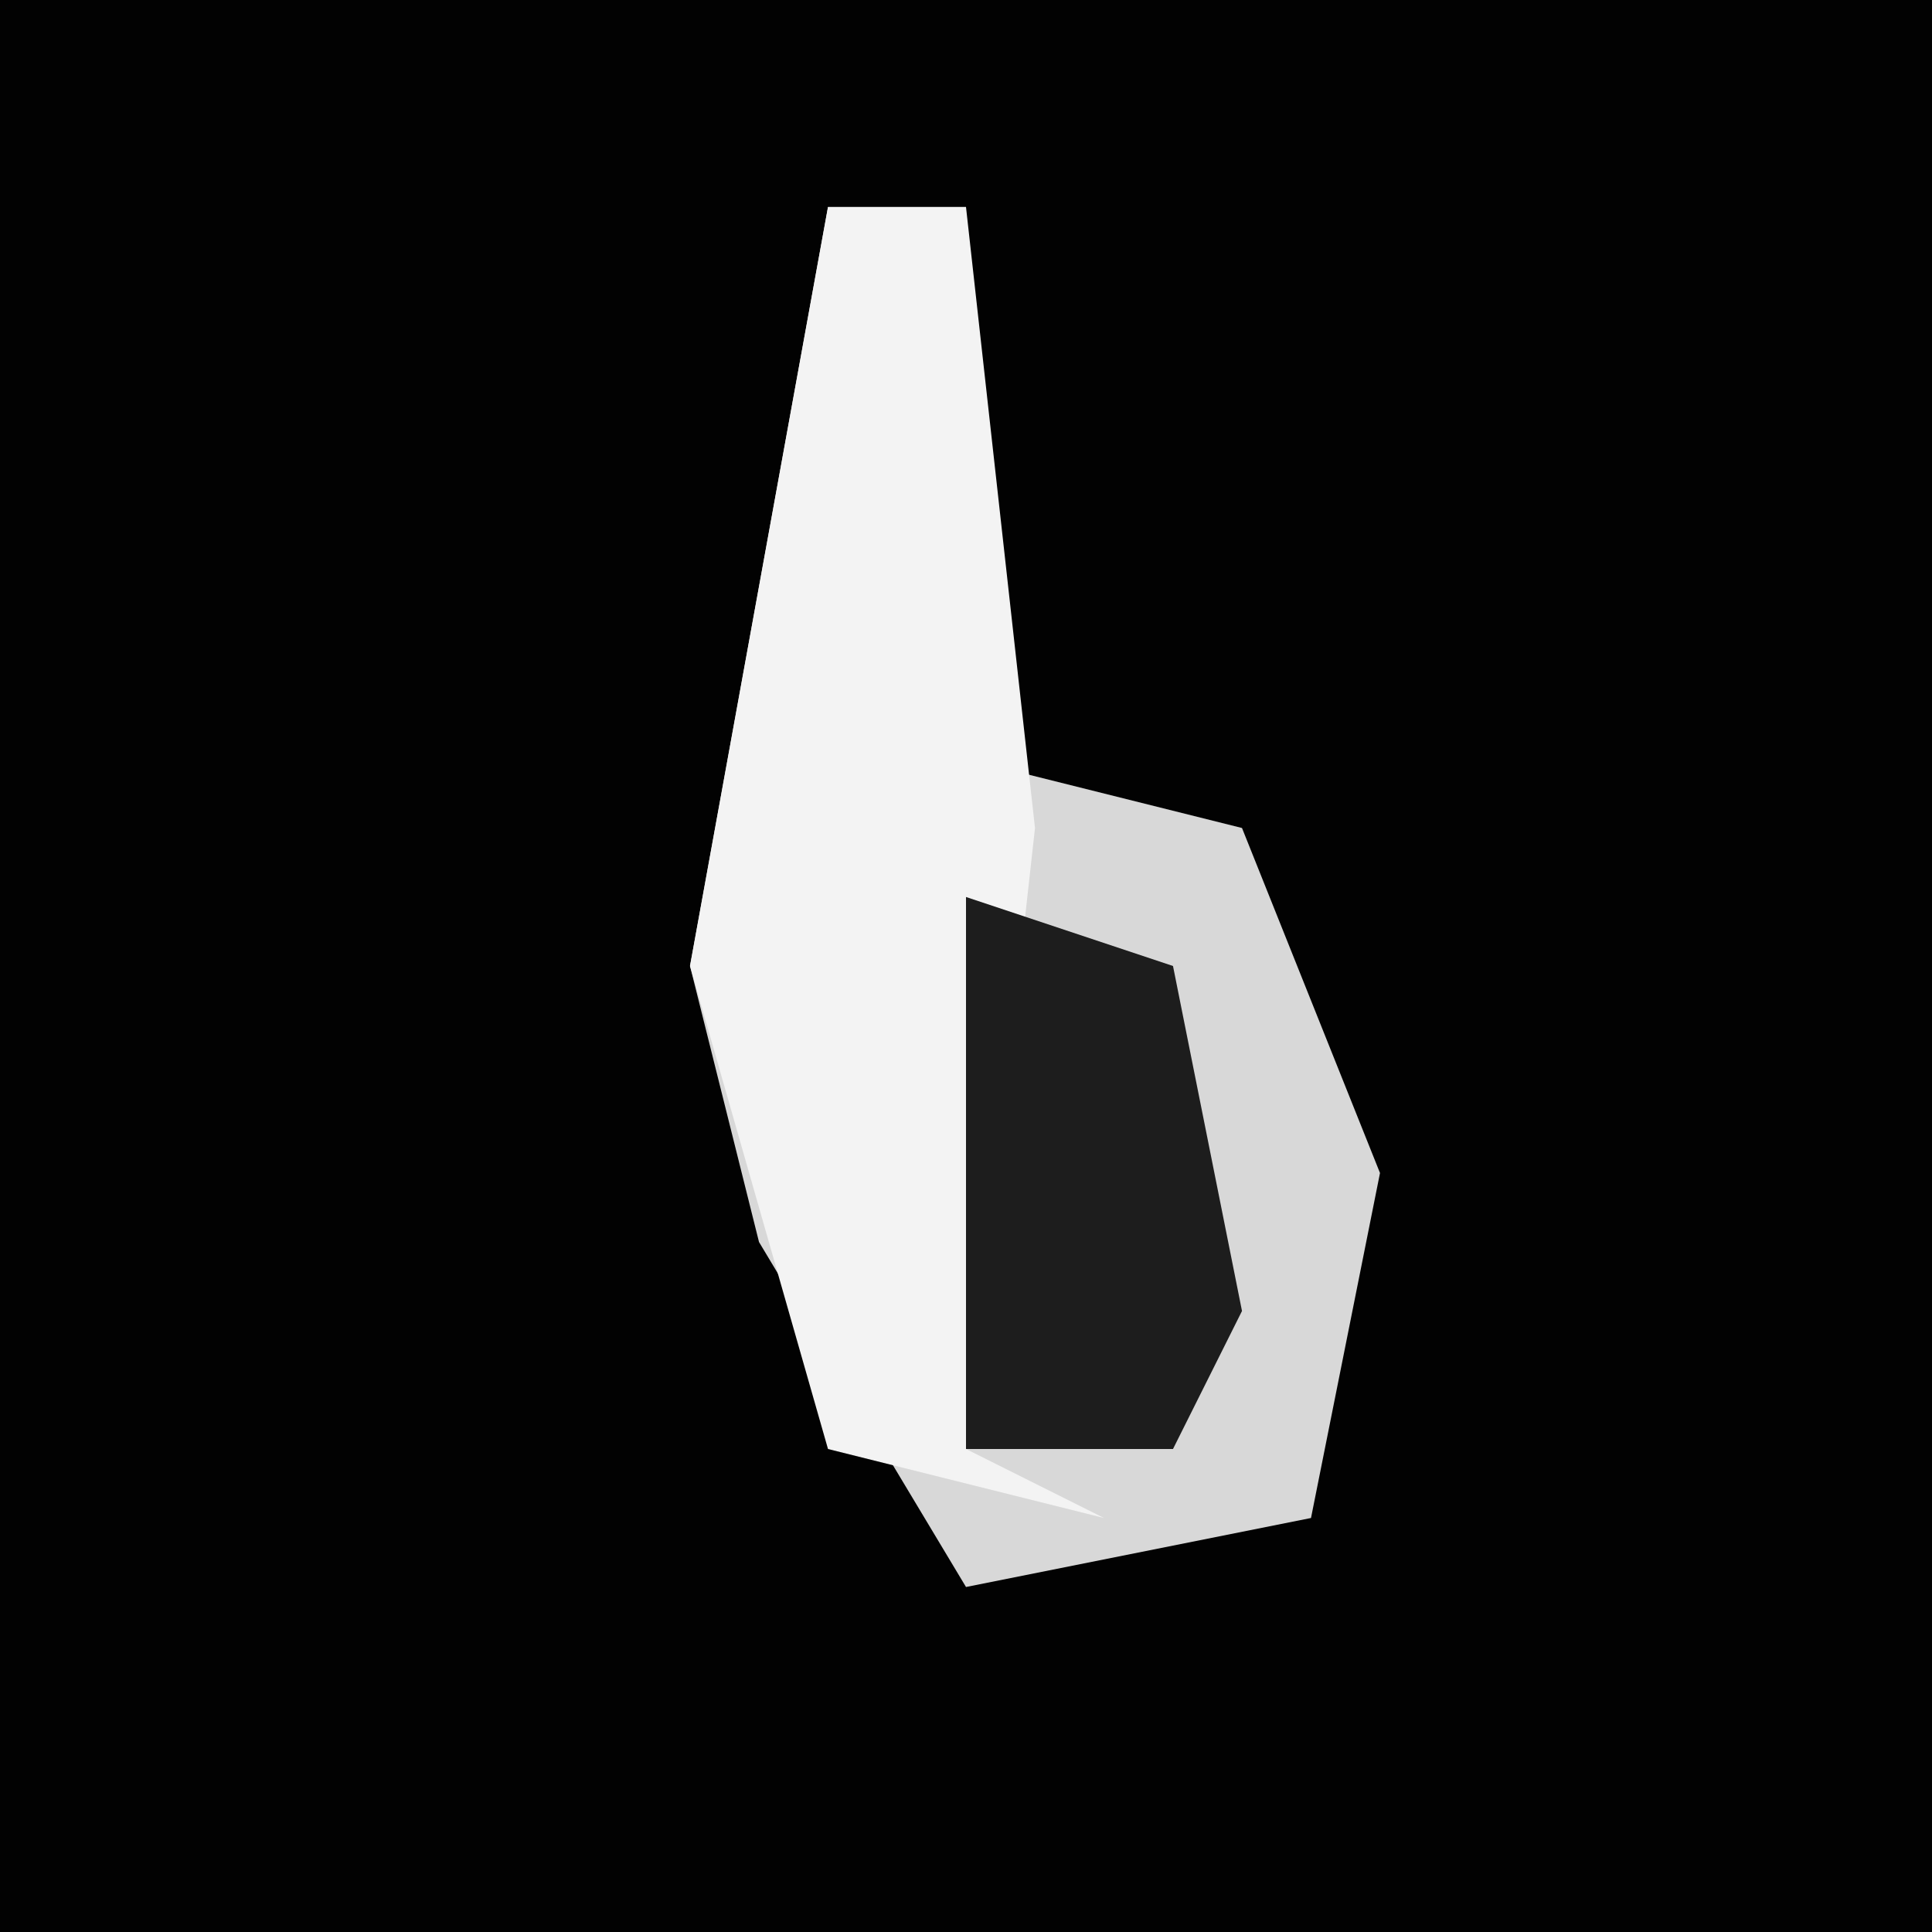 <?xml version="1.0" encoding="UTF-8"?>
<svg version="1.1" xmlns="http://www.w3.org/2000/svg" width="28" height="28">
<path d="M0,0 L28,0 L28,28 L0,28 Z " fill="#020202" transform="translate(0,0)"/>
<path d="M0,0 L2,0 L2,8 L6,9 L8,14 L7,19 L2,20 L-1,15 L-2,11 Z " fill="#D8D8D8" transform="translate(12,3)"/>
<path d="M0,0 L2,0 L3,9 L2,18 L4,19 L0,18 L-2,11 Z " fill="#F3F3F3" transform="translate(12,3)"/>
<path d="M0,0 L3,1 L4,6 L3,8 L0,8 Z " fill="#1D1D1D" transform="translate(14,13)"/>
</svg>
